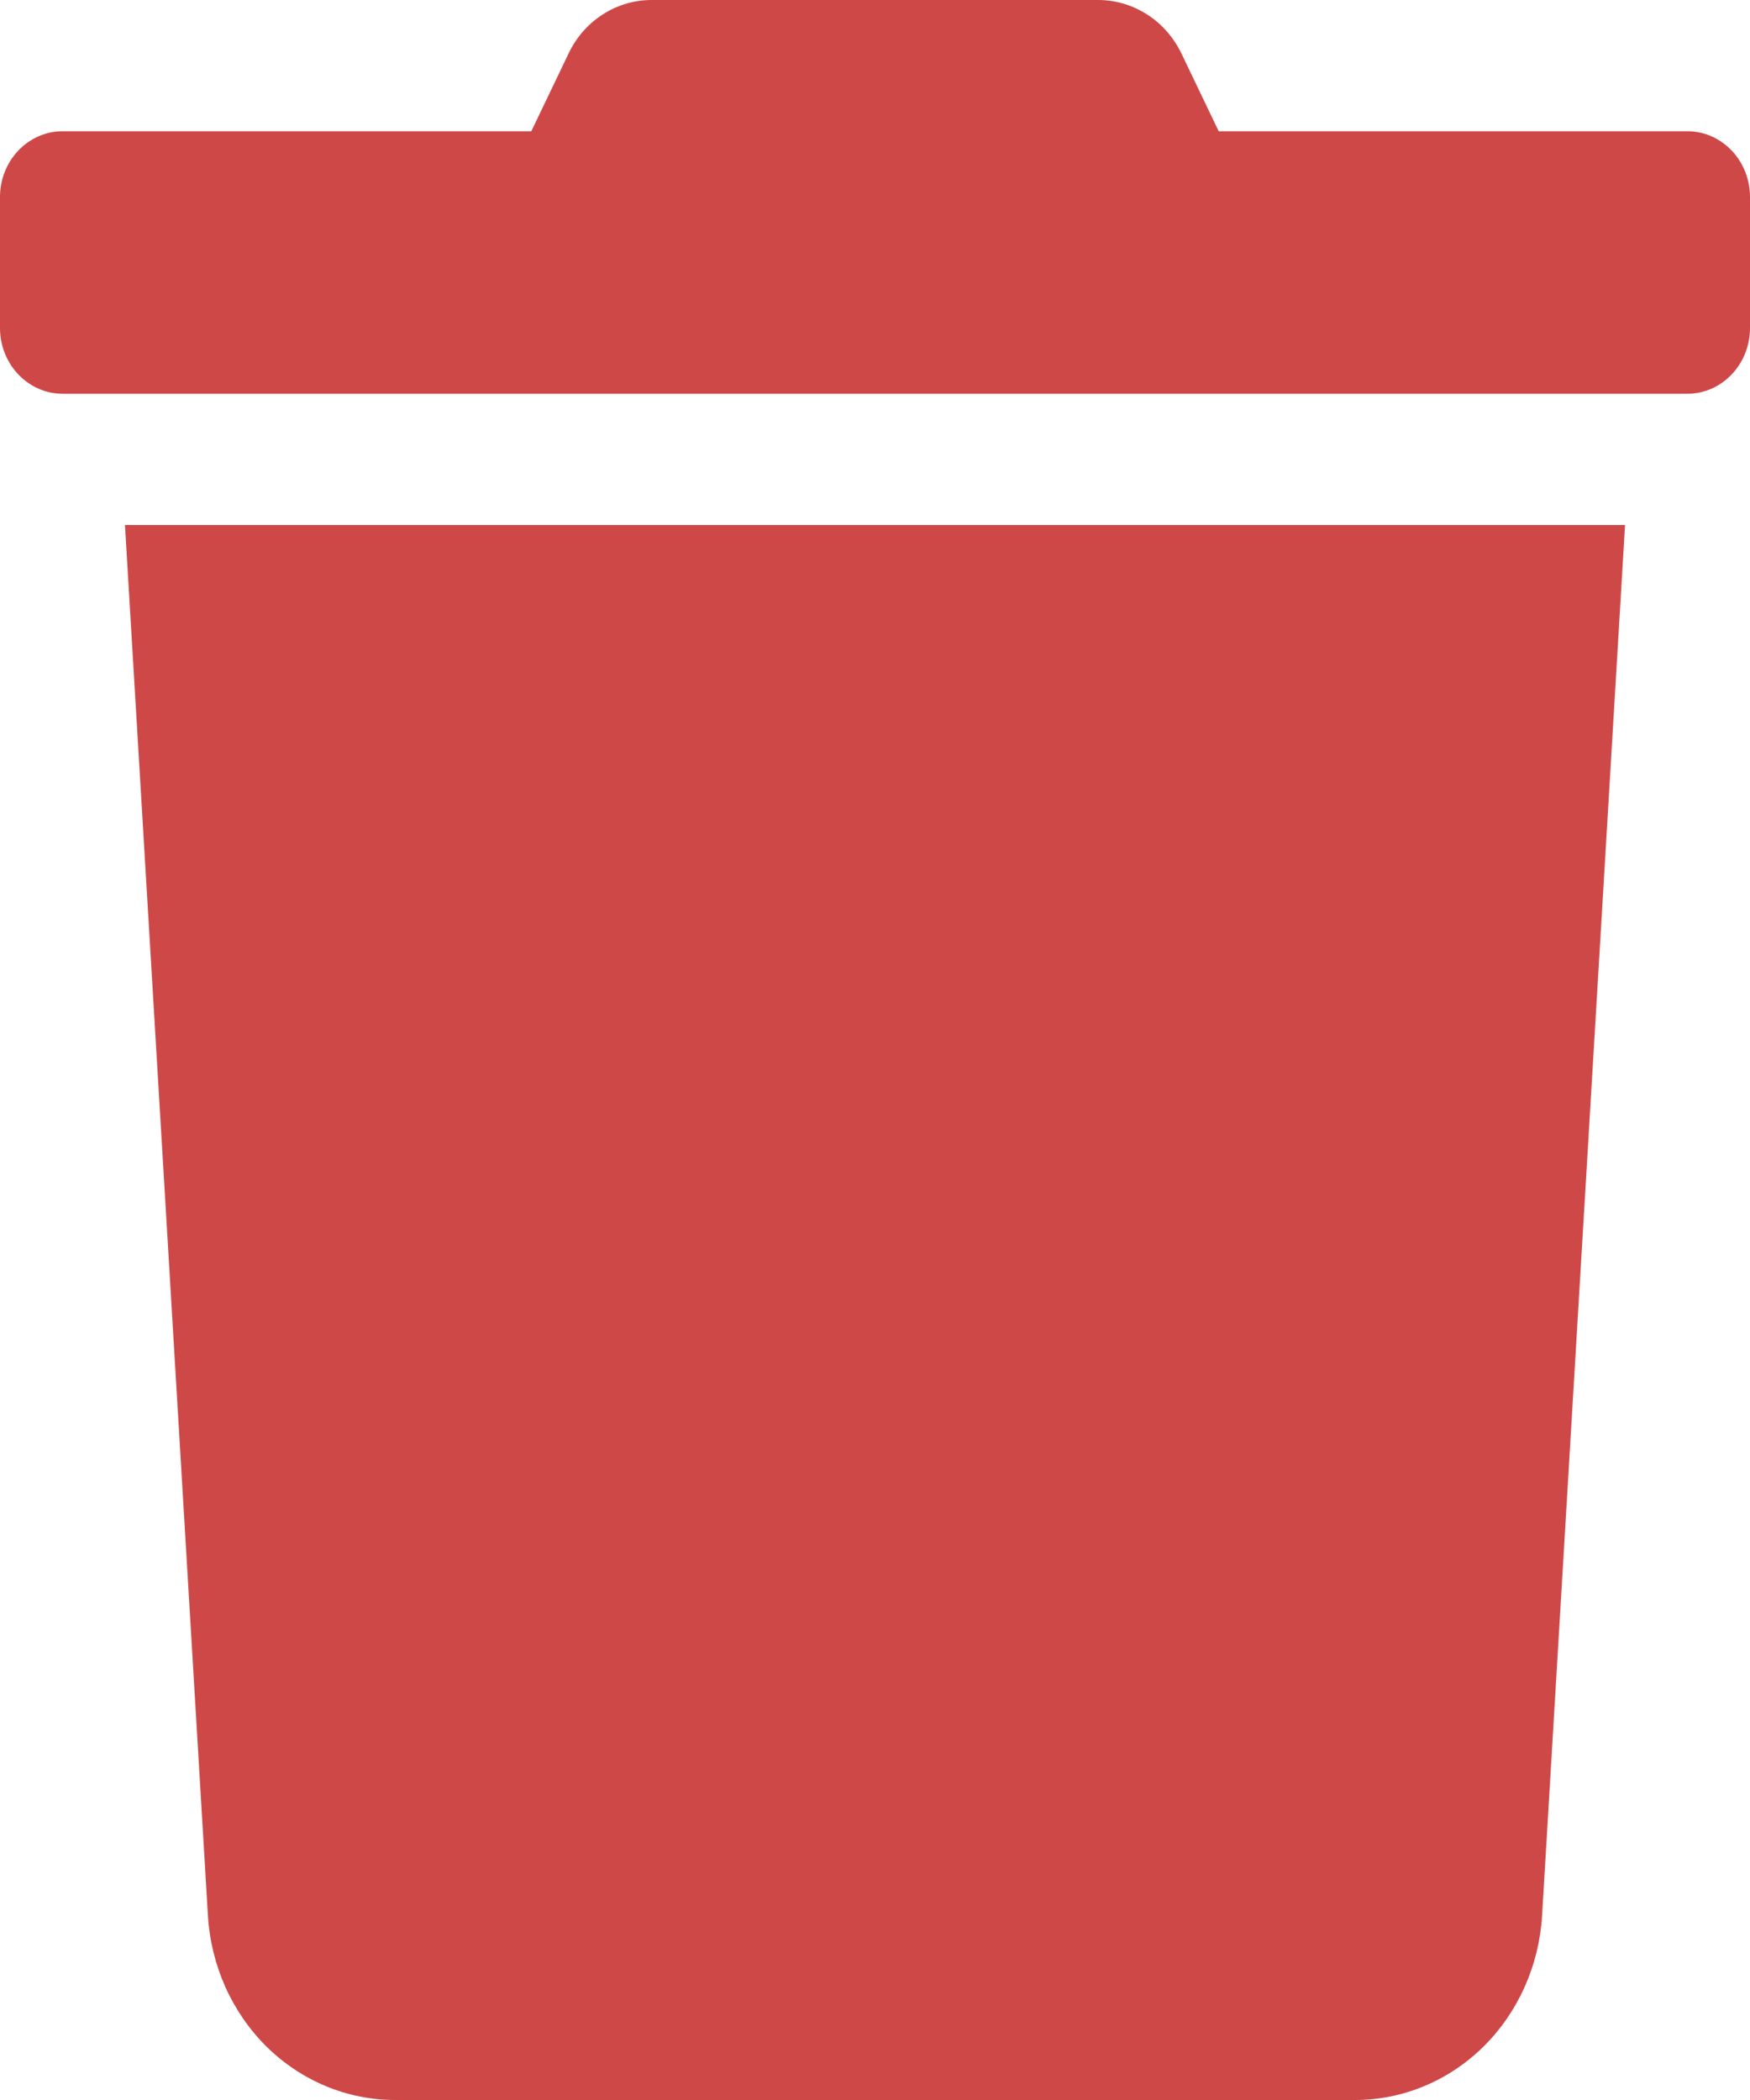 <svg width="10" height="12" viewBox="0 0 10 12" fill="none" xmlns="http://www.w3.org/2000/svg">
<path d="M9.643 0.75H6.964L6.754 0.312C6.71 0.218 6.642 0.139 6.557 0.084C6.472 0.029 6.374 -7.09679e-05 6.275 4.10923e-06H3.723C3.624 -0 3.526 0.029 3.442 0.084C3.357 0.139 3.289 0.218 3.246 0.312L3.036 0.75H0.357C0.262 0.75 0.172 0.79 0.105 0.86C0.038 0.93 0 1.026 0 1.125L0 1.875C0 1.974 0.038 2.07 0.105 2.14C0.172 2.21 0.262 2.25 0.357 2.25H9.643C9.738 2.25 9.828 2.21 9.895 2.14C9.962 2.07 10 1.974 10 1.875V1.125C10 1.026 9.962 0.93 9.895 0.86C9.828 0.79 9.738 0.75 9.643 0.75ZM1.188 10.945C1.205 11.231 1.325 11.499 1.523 11.695C1.722 11.891 1.984 12 2.257 12H7.743C8.016 12 8.278 11.891 8.477 11.695C8.675 11.499 8.795 11.231 8.812 10.945L9.286 3H0.714L1.188 10.945Z" fill="#CF4848"/>
</svg>
